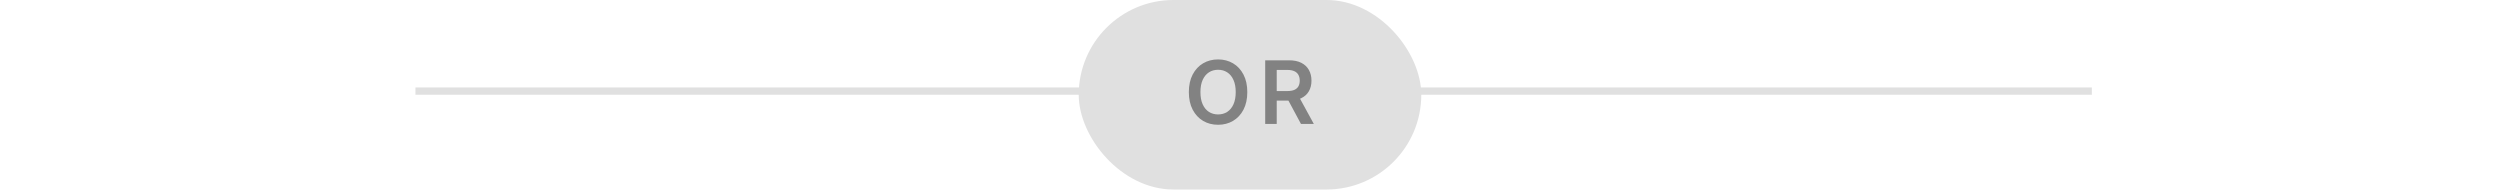<svg width="343" height="26" viewBox="0 0 343 26" fill="none" xmlns="http://www.w3.org/2000/svg">
<rect x="57" y="12" width="230" height="1" fill="#E0E0E0"/>
<rect x="148" width="47" height="26" rx="13" fill="#E0E0E0"/>
<path d="M171.13 12.636C171.13 13.577 170.954 14.382 170.602 15.053C170.252 15.72 169.775 16.232 169.17 16.587C168.568 16.942 167.885 17.119 167.12 17.119C166.356 17.119 165.671 16.942 165.066 16.587C164.464 16.229 163.987 15.716 163.635 15.048C163.285 14.378 163.11 13.574 163.11 12.636C163.11 11.696 163.285 10.892 163.635 10.224C163.987 9.554 164.464 9.041 165.066 8.686C165.671 8.331 166.356 8.153 167.12 8.153C167.885 8.153 168.568 8.331 169.17 8.686C169.775 9.041 170.252 9.554 170.602 10.224C170.954 10.892 171.13 11.696 171.13 12.636ZM169.541 12.636C169.541 11.974 169.437 11.416 169.23 10.962C169.025 10.504 168.741 10.159 168.377 9.926C168.014 9.69 167.595 9.572 167.12 9.572C166.646 9.572 166.227 9.69 165.863 9.926C165.5 10.159 165.214 10.504 165.007 10.962C164.802 11.416 164.7 11.974 164.7 12.636C164.7 13.298 164.802 13.858 165.007 14.315C165.214 14.77 165.5 15.115 165.863 15.351C166.227 15.584 166.646 15.7 167.12 15.7C167.595 15.7 168.014 15.584 168.377 15.351C168.741 15.115 169.025 14.77 169.23 14.315C169.437 13.858 169.541 13.298 169.541 12.636ZM173.585 17V8.273H176.858C177.528 8.273 178.091 8.389 178.545 8.622C179.003 8.855 179.348 9.182 179.581 9.602C179.816 10.02 179.934 10.507 179.934 11.064C179.934 11.624 179.815 12.109 179.576 12.521C179.341 12.93 178.993 13.247 178.532 13.472C178.072 13.693 177.507 13.804 176.836 13.804H174.505V12.492H176.623C177.015 12.492 177.336 12.438 177.586 12.329C177.836 12.219 178.021 12.058 178.14 11.848C178.262 11.635 178.324 11.374 178.324 11.064C178.324 10.754 178.262 10.49 178.14 10.271C178.018 10.05 177.832 9.882 177.582 9.768C177.332 9.652 177.01 9.594 176.615 9.594H175.166V17H173.585ZM178.093 13.046L180.254 17H178.49L176.368 13.046H178.093Z" fill="#828282"/>
</svg>
